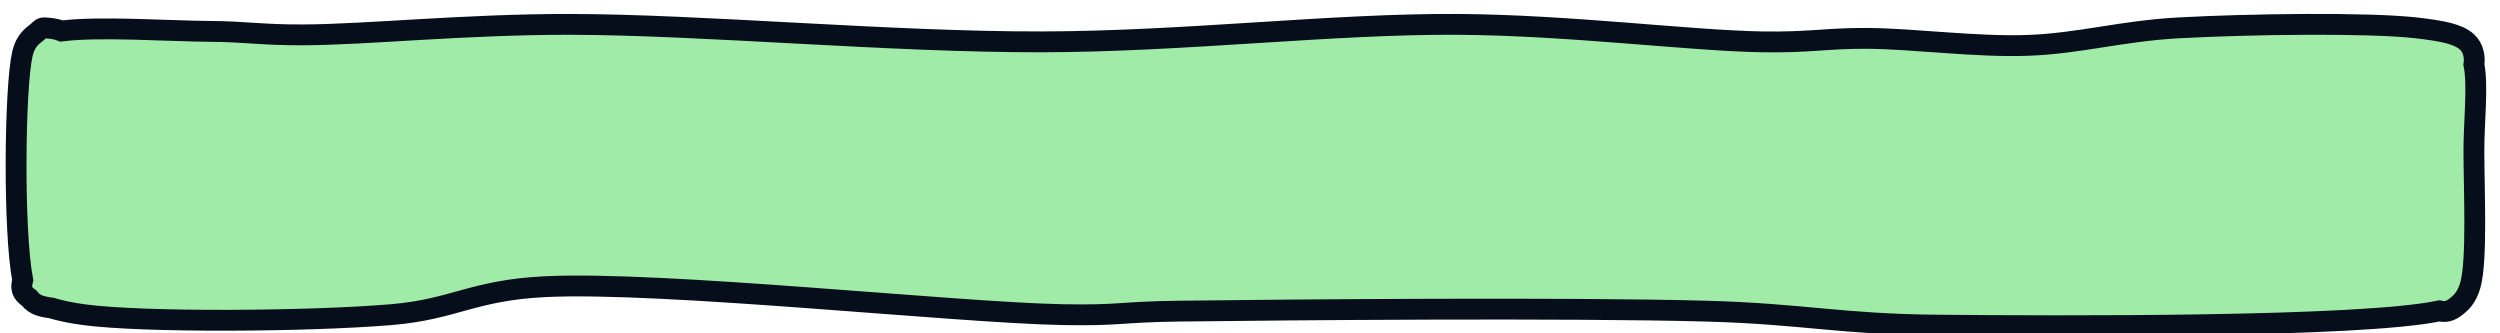 <?xml version="1.0" encoding="utf-8"?>
<svg xmlns="http://www.w3.org/2000/svg" viewBox="0 0 600 80" xmlns:bx="https://boxy-svg.com" width="600px" height="80px"><defs><bx:export><bx:file format="svg"/></bx:export></defs><path stroke="rgb(255,0,0)" stroke-width="0" opacity="0.882" d="M 10.821 6.69 C 11.647 6.761 13.228 6.809 14.76 7.445 C 23.591 6.271 40.924 7.47 50.269 7.529 C 59.15 7.584 62.79 8.421 72.931 8.368 C 88.273 8.289 111.581 5.826 136.72 5.85 C 168.353 5.881 213.673 10.119 250.03 10.047 C 284.601 9.978 319.651 5.664 349.91 5.85 C 376.614 6.015 405.54 9.754 422.932 10.047 C 434.287 10.238 438.597 9.144 448.112 9.208 C 459.403 9.283 474.124 11.336 486.721 10.886 C 499.011 10.448 509.03 7.452 522.812 6.69 C 539.323 5.776 568.366 5.367 579.887 6.69 C 586.188 7.413 589.903 8.13 592.057 10.047 C 593.622 11.439 594.021 13.725 593.738 15.491 C 594.77 20.609 593.709 29.286 593.736 36.486 C 593.772 46.173 594.532 62.459 592.896 68.38 C 592.024 71.54 590.487 72.839 589.119 73.836 C 588.065 74.604 587.004 74.94 585.762 74.675 C 585.664 74.654 585.563 74.633 585.458 74.61 C 566.623 78.602 495.099 78.32 464.899 78.033 C 441.635 77.812 432.943 75.326 409.503 74.675 C 376.888 73.769 308.637 74.342 282.764 74.675 C 268.679 74.856 269.072 75.769 255.066 75.515 C 229.528 75.051 158.957 67.424 130.845 68.8 C 113.437 69.652 109.025 74.245 93.915 75.515 C 74.106 77.179 34.304 77.447 20.053 75.515 C 16.979 75.098 14.422 74.55 12.338 73.922 C 12.118 73.914 11.892 73.885 11.66 73.836 C 10.342 73.555 8.408 73.398 7.029 71.557 C 6.718 71.339 6.444 71.119 6.205 70.898 C 5.091 69.871 5.101 68.783 5.365 67.541 C 5.388 67.435 5.415 67.324 5.446 67.209 C 3.16 55.243 3.537 20.879 5.365 12.985 C 6.215 9.316 8.09 8.502 9.142 7.529 C 9.777 6.941 9.987 6.618 10.821 6.69 Z" style="fill-opacity: 1; fill-rule: nonzero; stroke: rgb(5, 14, 26); stroke-dasharray: none; stroke-dashoffset: 0px; stroke-linecap: butt; stroke-linejoin: miter; stroke-miterlimit: 4; stroke-opacity: 1; stroke-width: 5px; paint-order: normal; vector-effect: none; opacity: 1; mix-blend-mode: normal; isolation: auto; fill: rgb(160, 235, 168);"/></svg>